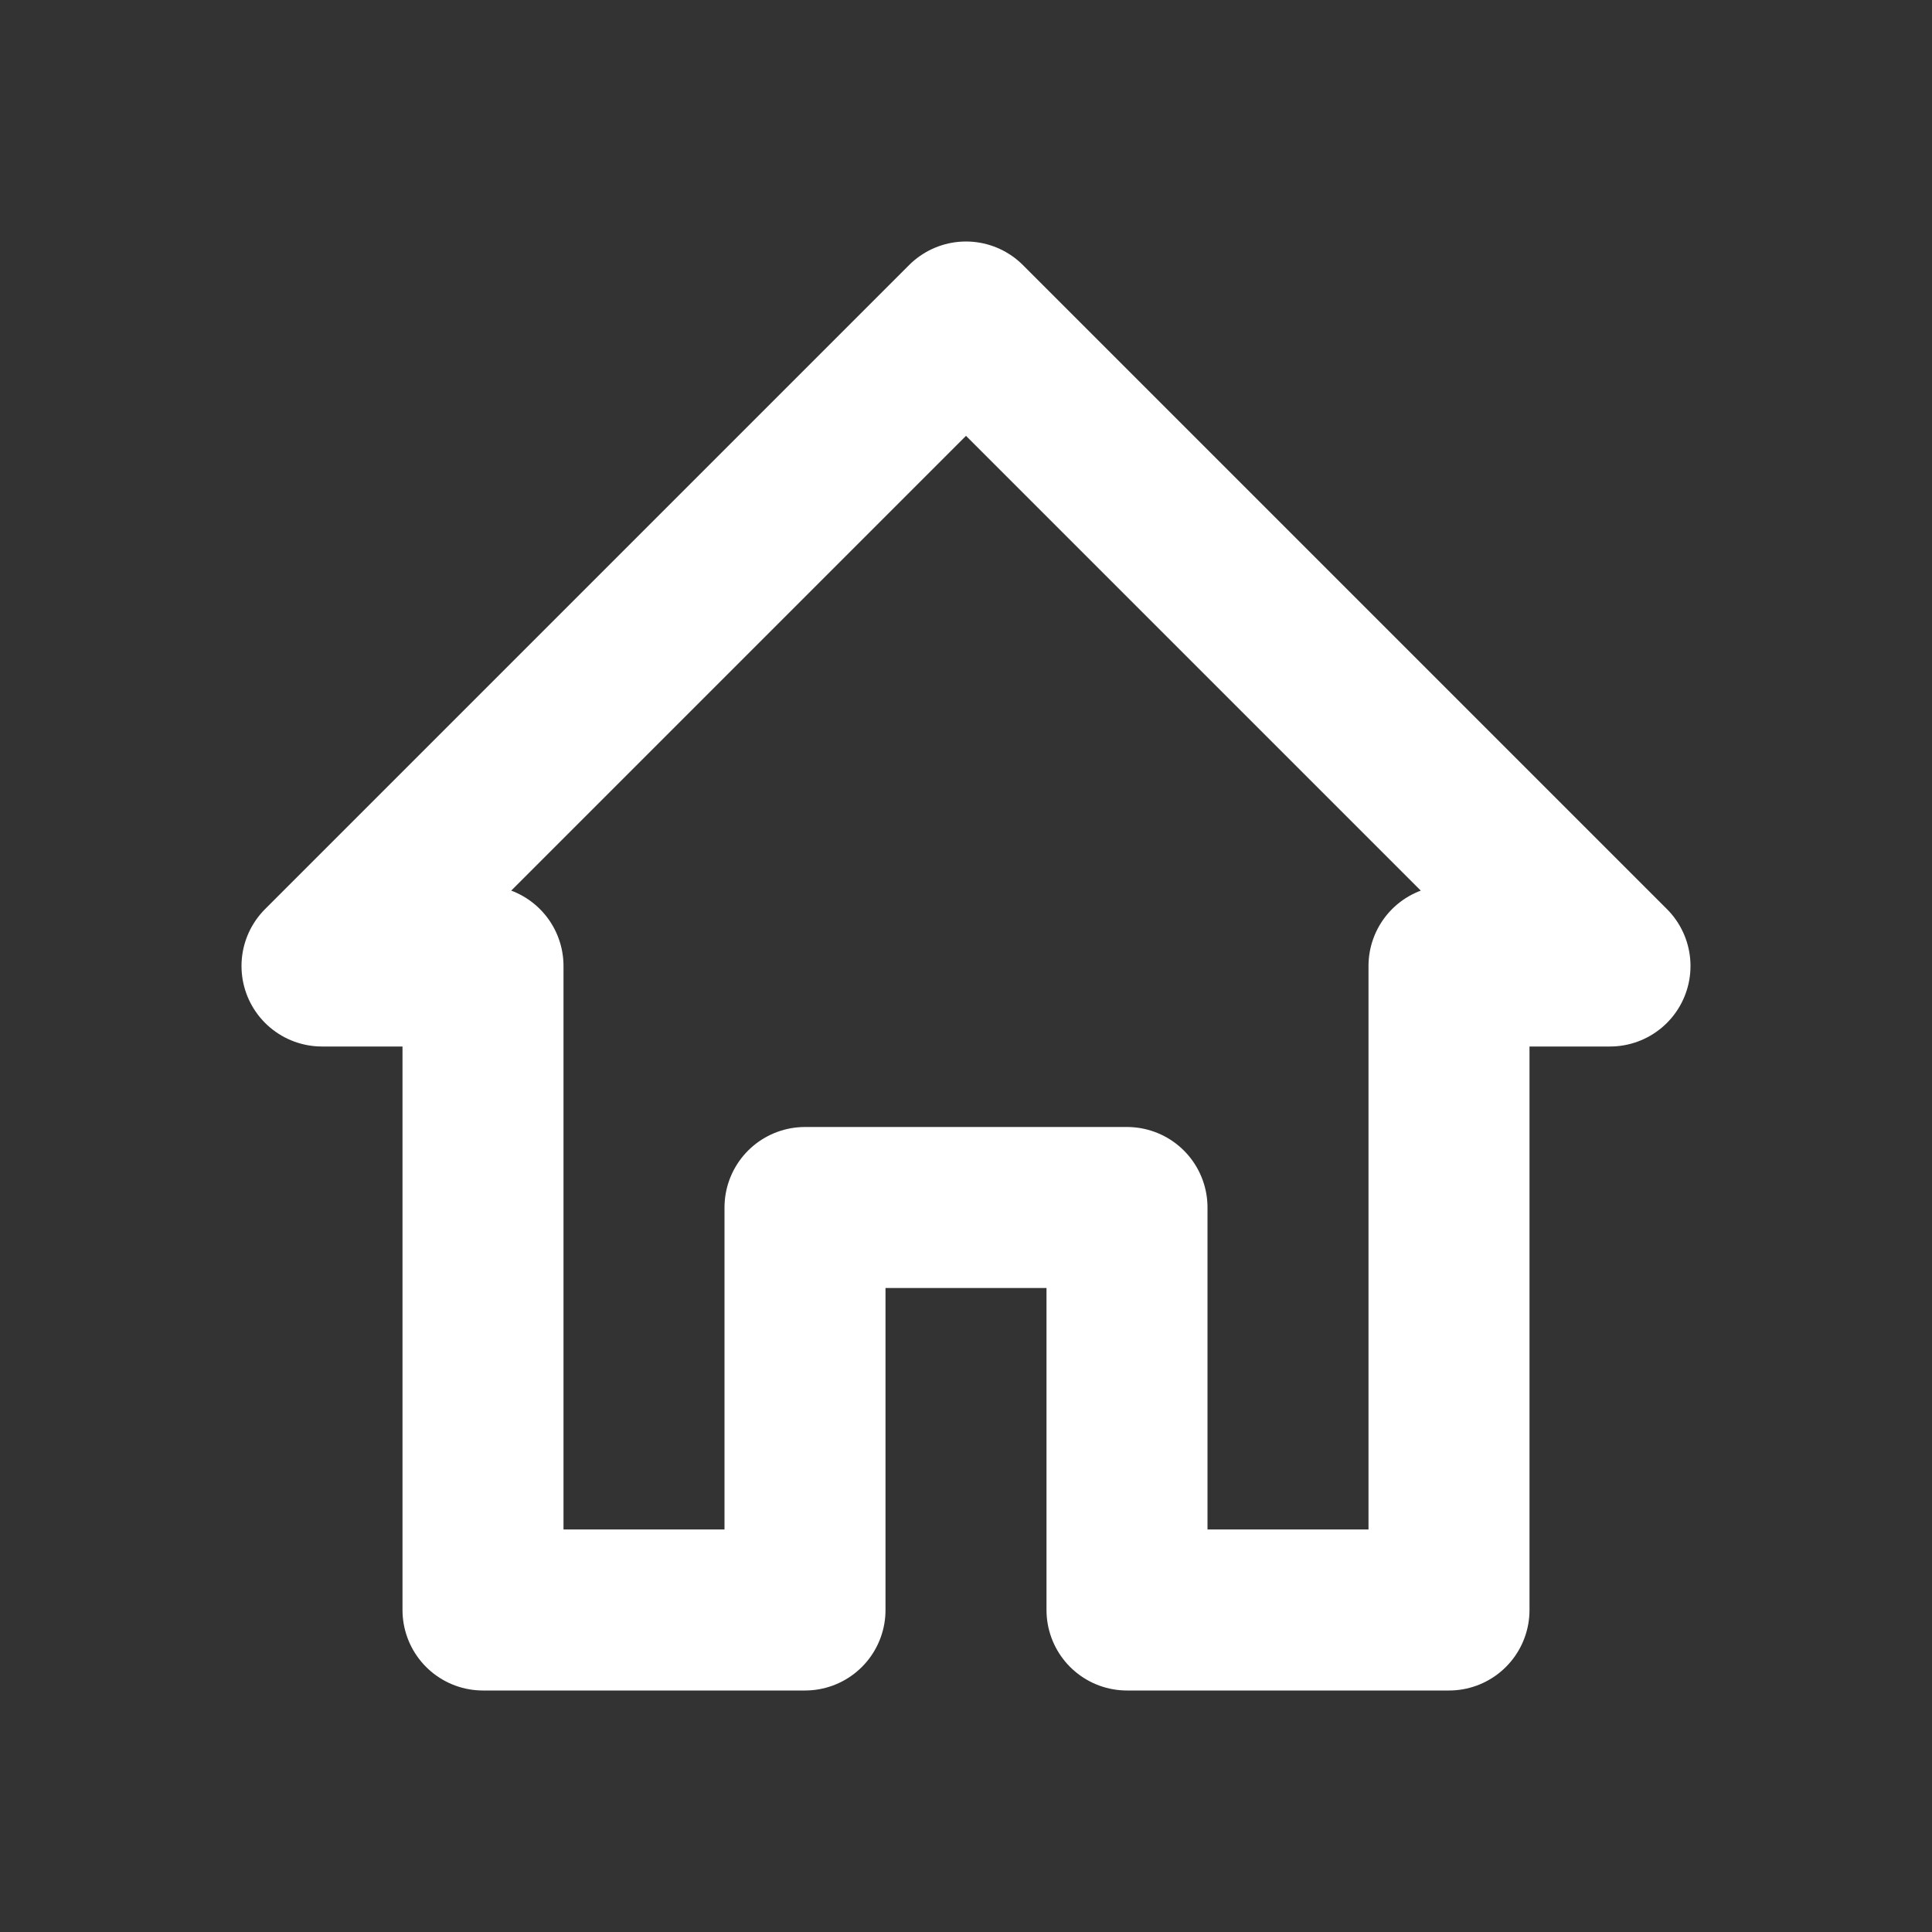 <svg width="24" height="24" viewBox="0 0 24 24" fill="none" xmlns="http://www.w3.org/2000/svg">
<rect x="0" y="0" width="24" height="24" fill="#333333" stroke="none"/>
<path d="M4 12L12 4L20 12H18V20H14V15H10V20H6V12H4Z" stroke="white" stroke-width="2" stroke-linecap="round" stroke-linejoin="round"/>
</svg>
